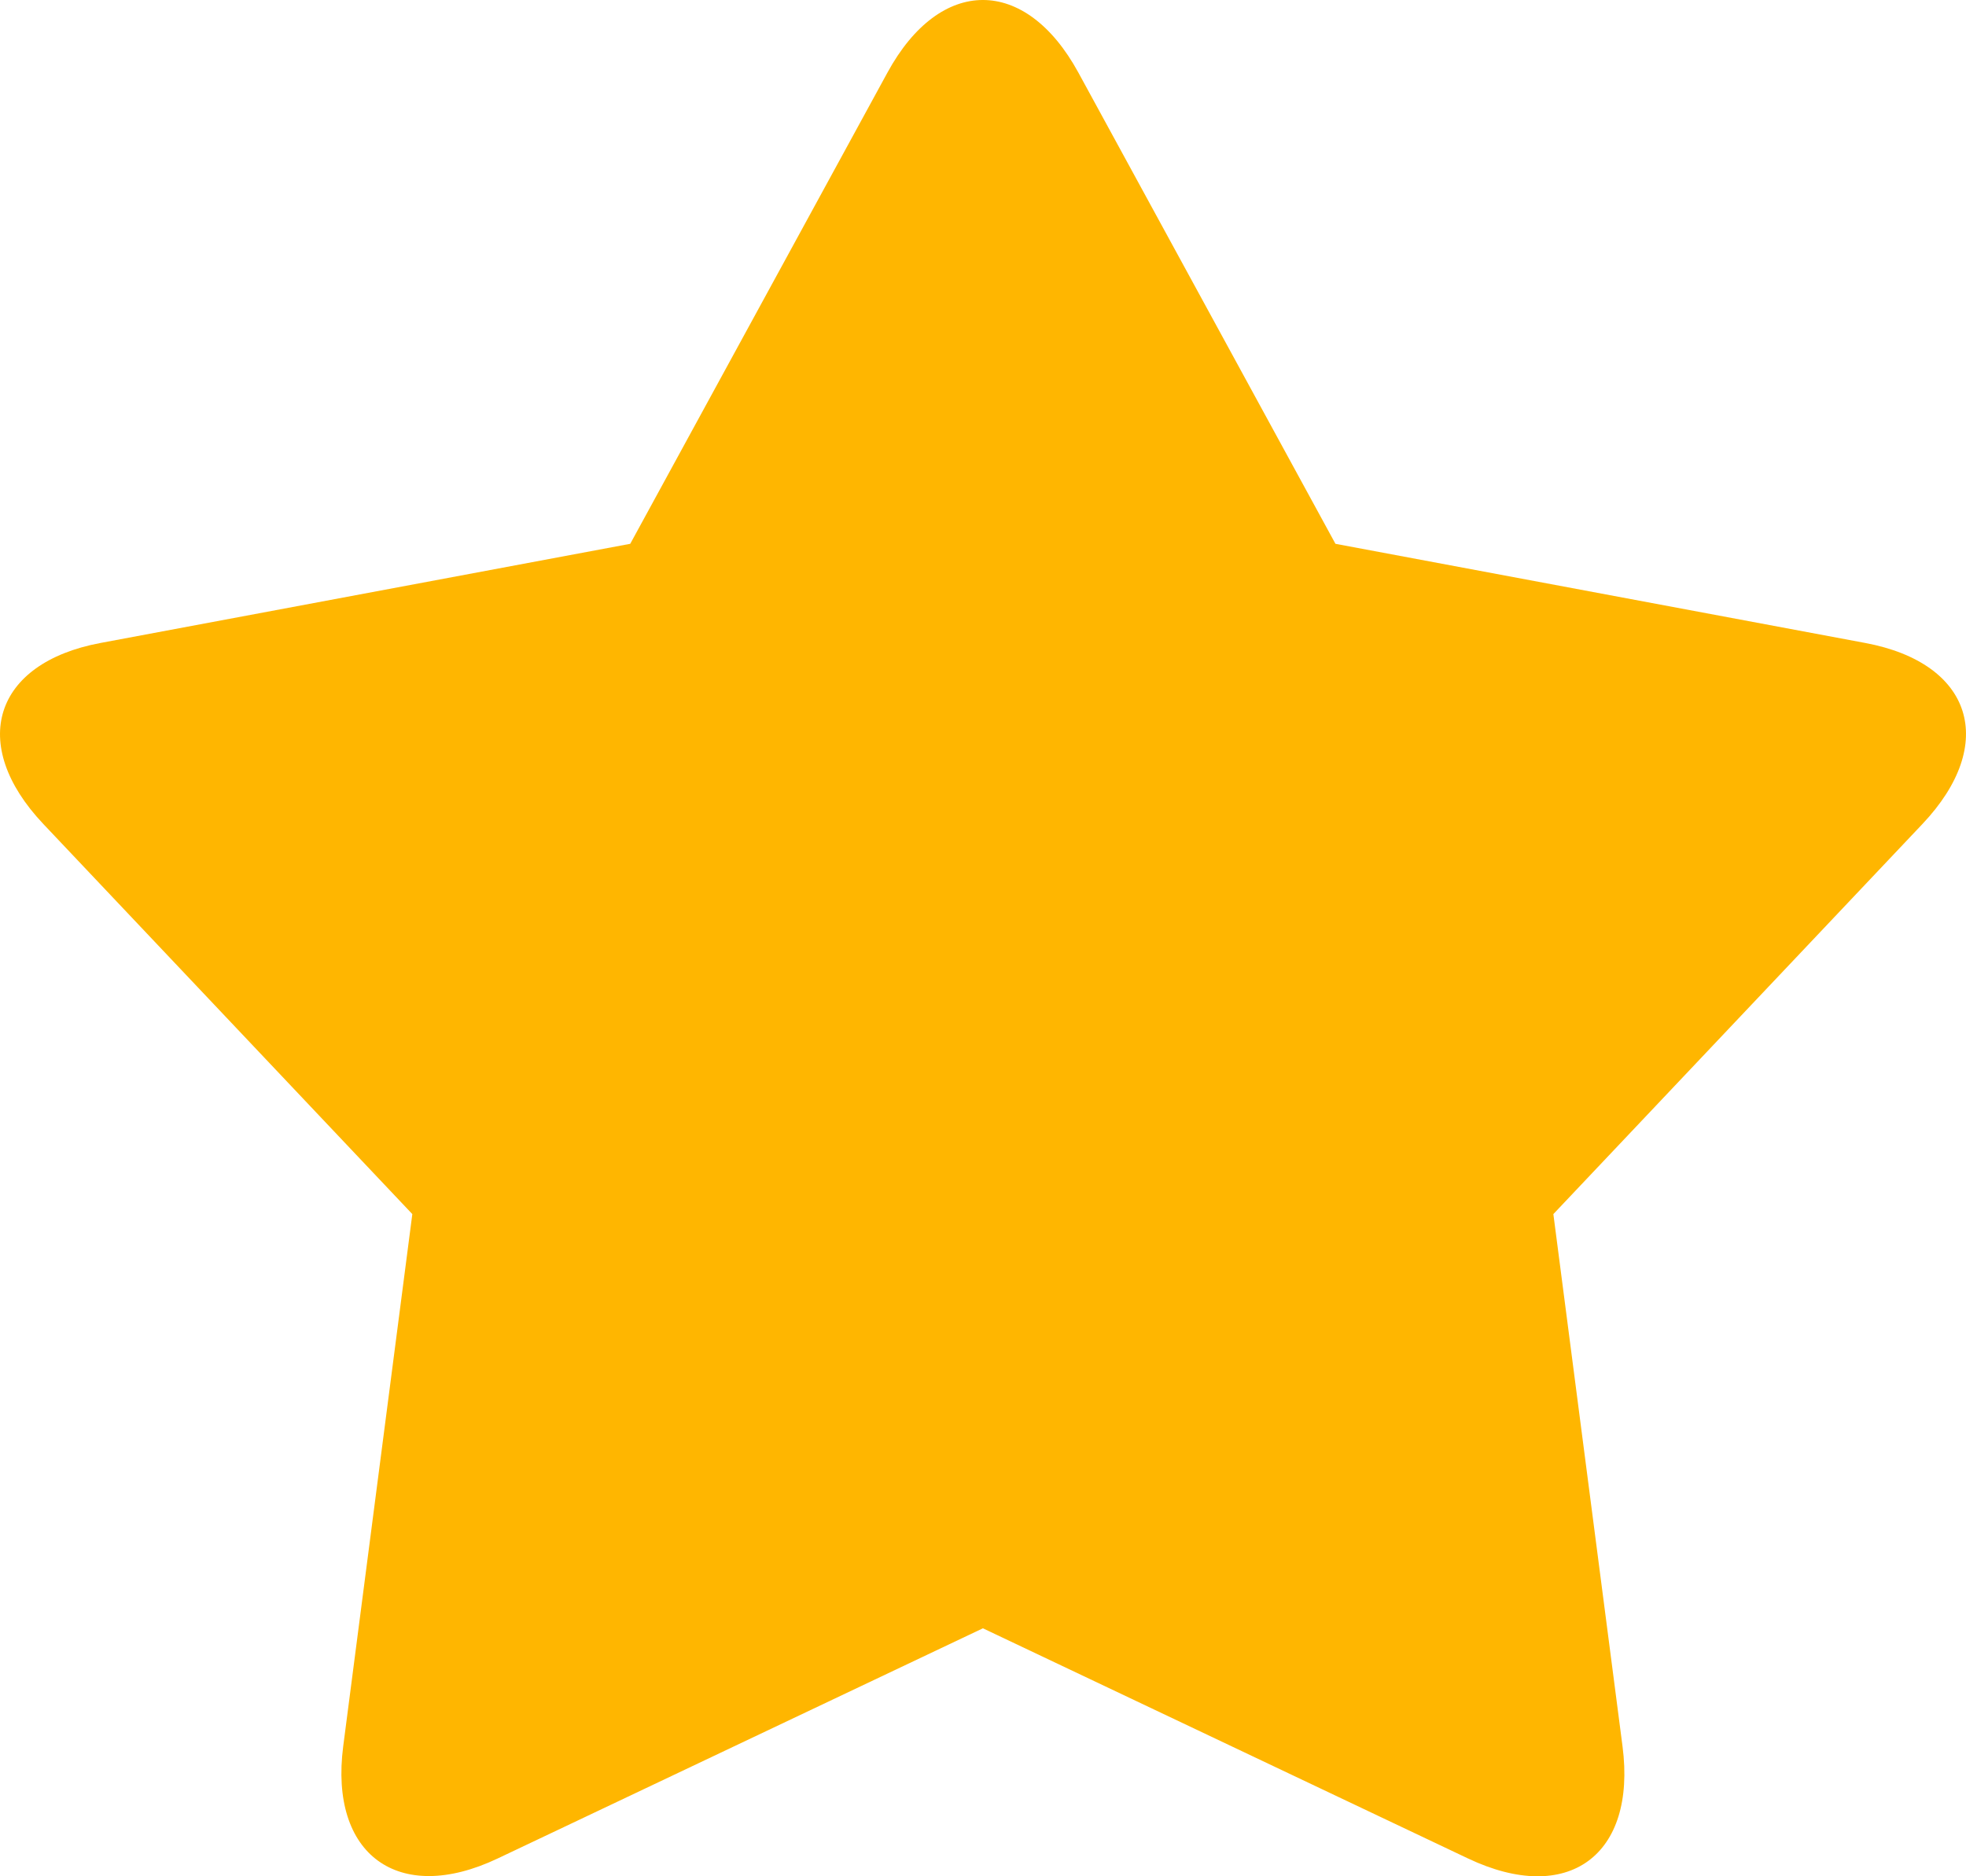 <?xml version="1.0" encoding="UTF-8"?>
<svg width="44px" height="42px" viewBox="0 0 44 42" version="1.1" xmlns="http://www.w3.org/2000/svg" xmlns:xlink="http://www.w3.org/1999/xlink">
    <!-- Generator: Sketch 46.2 (44496) - http://www.bohemiancoding.com/sketch -->
    <title>Popmoji</title>
    <desc>Created with Sketch.</desc>
    <defs>
        <polygon id="path-1" points="2.36654661e-19 0 48 2.43498401e-14 48 48 0 48 0 2.43498401e-14"></polygon>
    </defs>
    <g id="Page-1" stroke="none" stroke-width="1" fill="none" fill-rule="evenodd">
        <g id="Search---Enter" transform="translate(-74, -733)">
            <g id="Extension" transform="translate(39, 32)">
                <g id="Tab-Bar" transform="translate(0, 686)">
                    <g id="Popmoji" transform="translate(33, 12)">
                        <mask id="mask-2" fill="white">
                            <use xlink:href="#path-1"></use>
                        </mask>
                        <g id="Bounding-Box"></g>
                        <path d="M43.747,17.393 L31.888,15.173 L26.134,4.624 C24.949,2.455 23.041,2.462 21.862,4.624 L16.105,15.173 L4.247,17.393 C1.86,17.84 1.278,19.656 2.97,21.445 L11.228,30.177 L9.681,42.092 C9.367,44.51 10.912,45.657 13.137,44.602 L23.998,39.449 L34.857,44.602 C37.091,45.661 38.63,44.534 38.313,42.092 L36.765,30.177 L45.025,21.445 C46.723,19.65 46.144,17.842 43.747,17.393" id="Popmoji-Icon" fill="#FFB600" mask="url(#mask-2)"></path>
                    </g>
                </g>
            </g>
        </g>
    </g>
</svg>